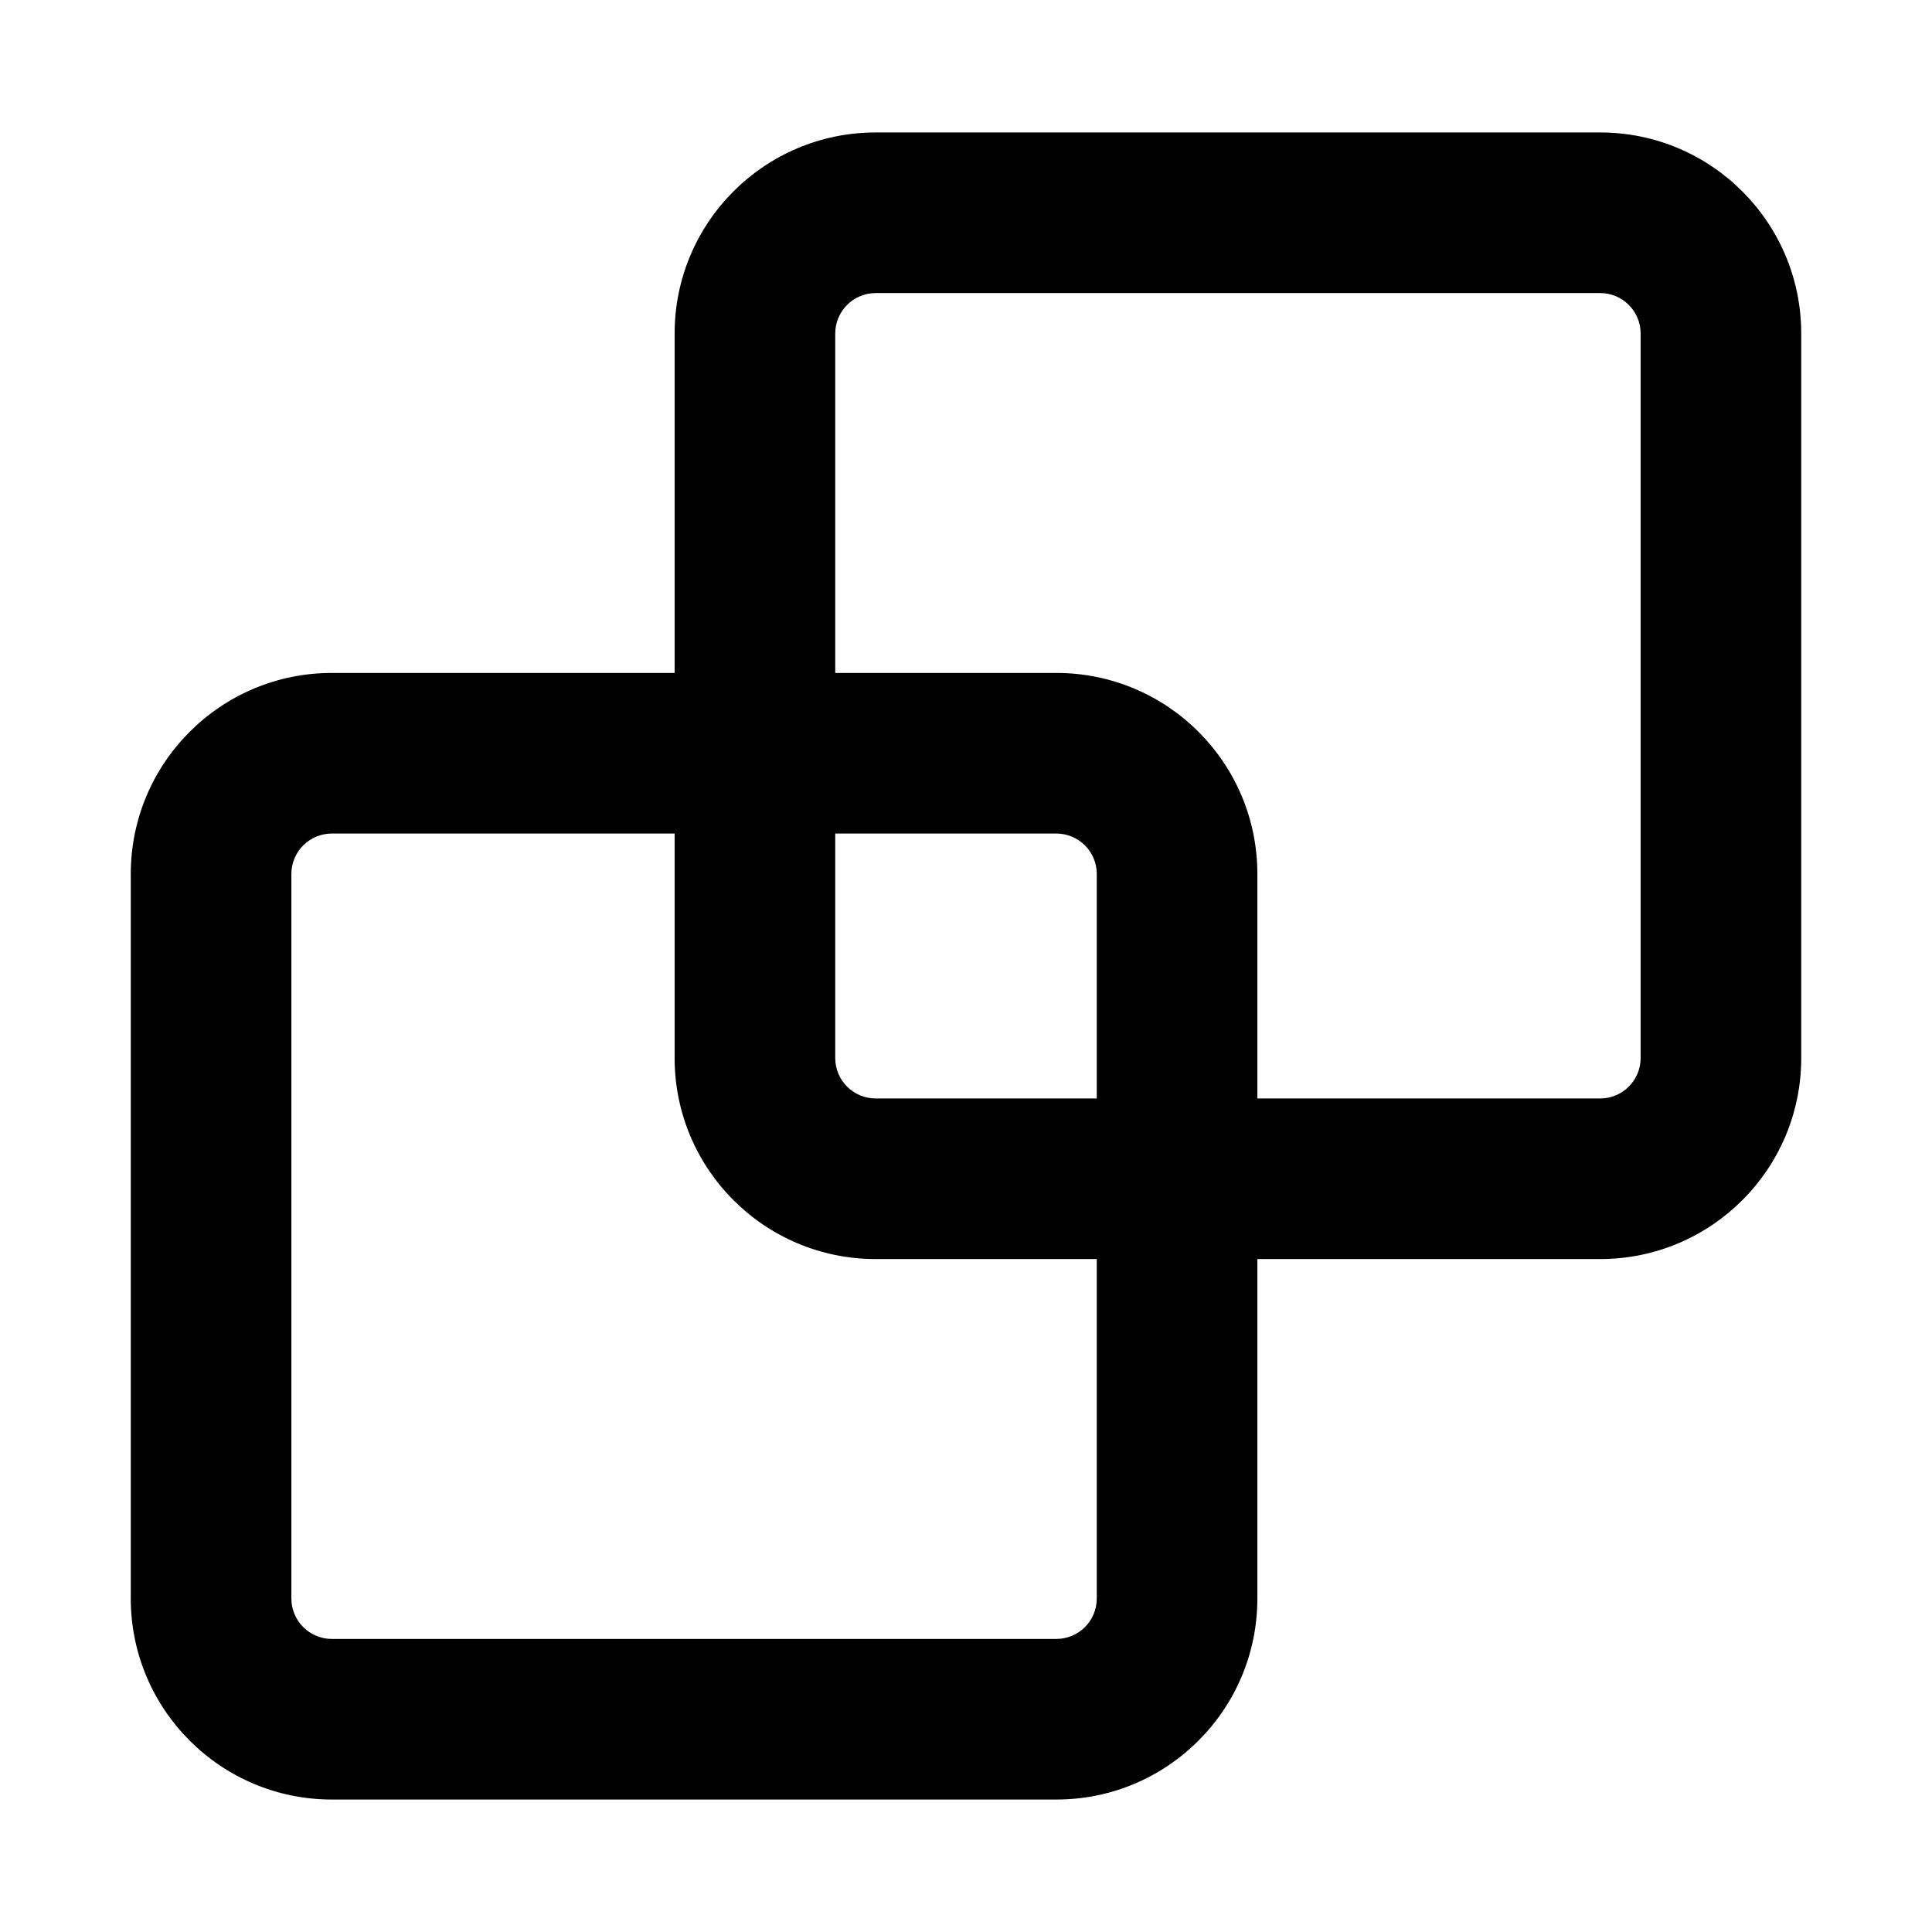 <svg width="16" height="16" viewBox="0 0 16 16" fill="none" xmlns="http://www.w3.org/2000/svg">
<path fill-rule="evenodd" clip-rule="evenodd" d="M7.252 1.097C6.332 1.097 5.587 1.843 5.587 2.762V5.573H2.748C1.829 5.573 1.083 6.318 1.083 7.238V13.238C1.083 14.157 1.829 14.903 2.748 14.903H8.748C9.668 14.903 10.413 14.157 10.413 13.238V10.427H13.252C14.171 10.427 14.917 9.682 14.917 8.762V2.762C14.917 1.843 14.171 1.097 13.252 1.097H7.252ZM6.917 2.762C6.917 2.577 7.067 2.427 7.252 2.427H13.252C13.437 2.427 13.587 2.577 13.587 2.762V8.762C13.587 8.947 13.437 9.097 13.252 9.097H10.413V7.238C10.413 6.318 9.668 5.573 8.748 5.573H6.917V2.762ZM2.413 7.238C2.413 7.053 2.563 6.903 2.748 6.903H5.587V8.762C5.587 9.682 6.332 10.427 7.252 10.427H9.083V13.238C9.083 13.423 8.933 13.573 8.748 13.573H2.748C2.563 13.573 2.413 13.423 2.413 13.238V7.238ZM6.917 8.762V6.903H8.748C8.933 6.903 9.083 7.053 9.083 7.238V9.097H7.252C7.067 9.097 6.917 8.947 6.917 8.762Z" fill="black"/>
</svg>
